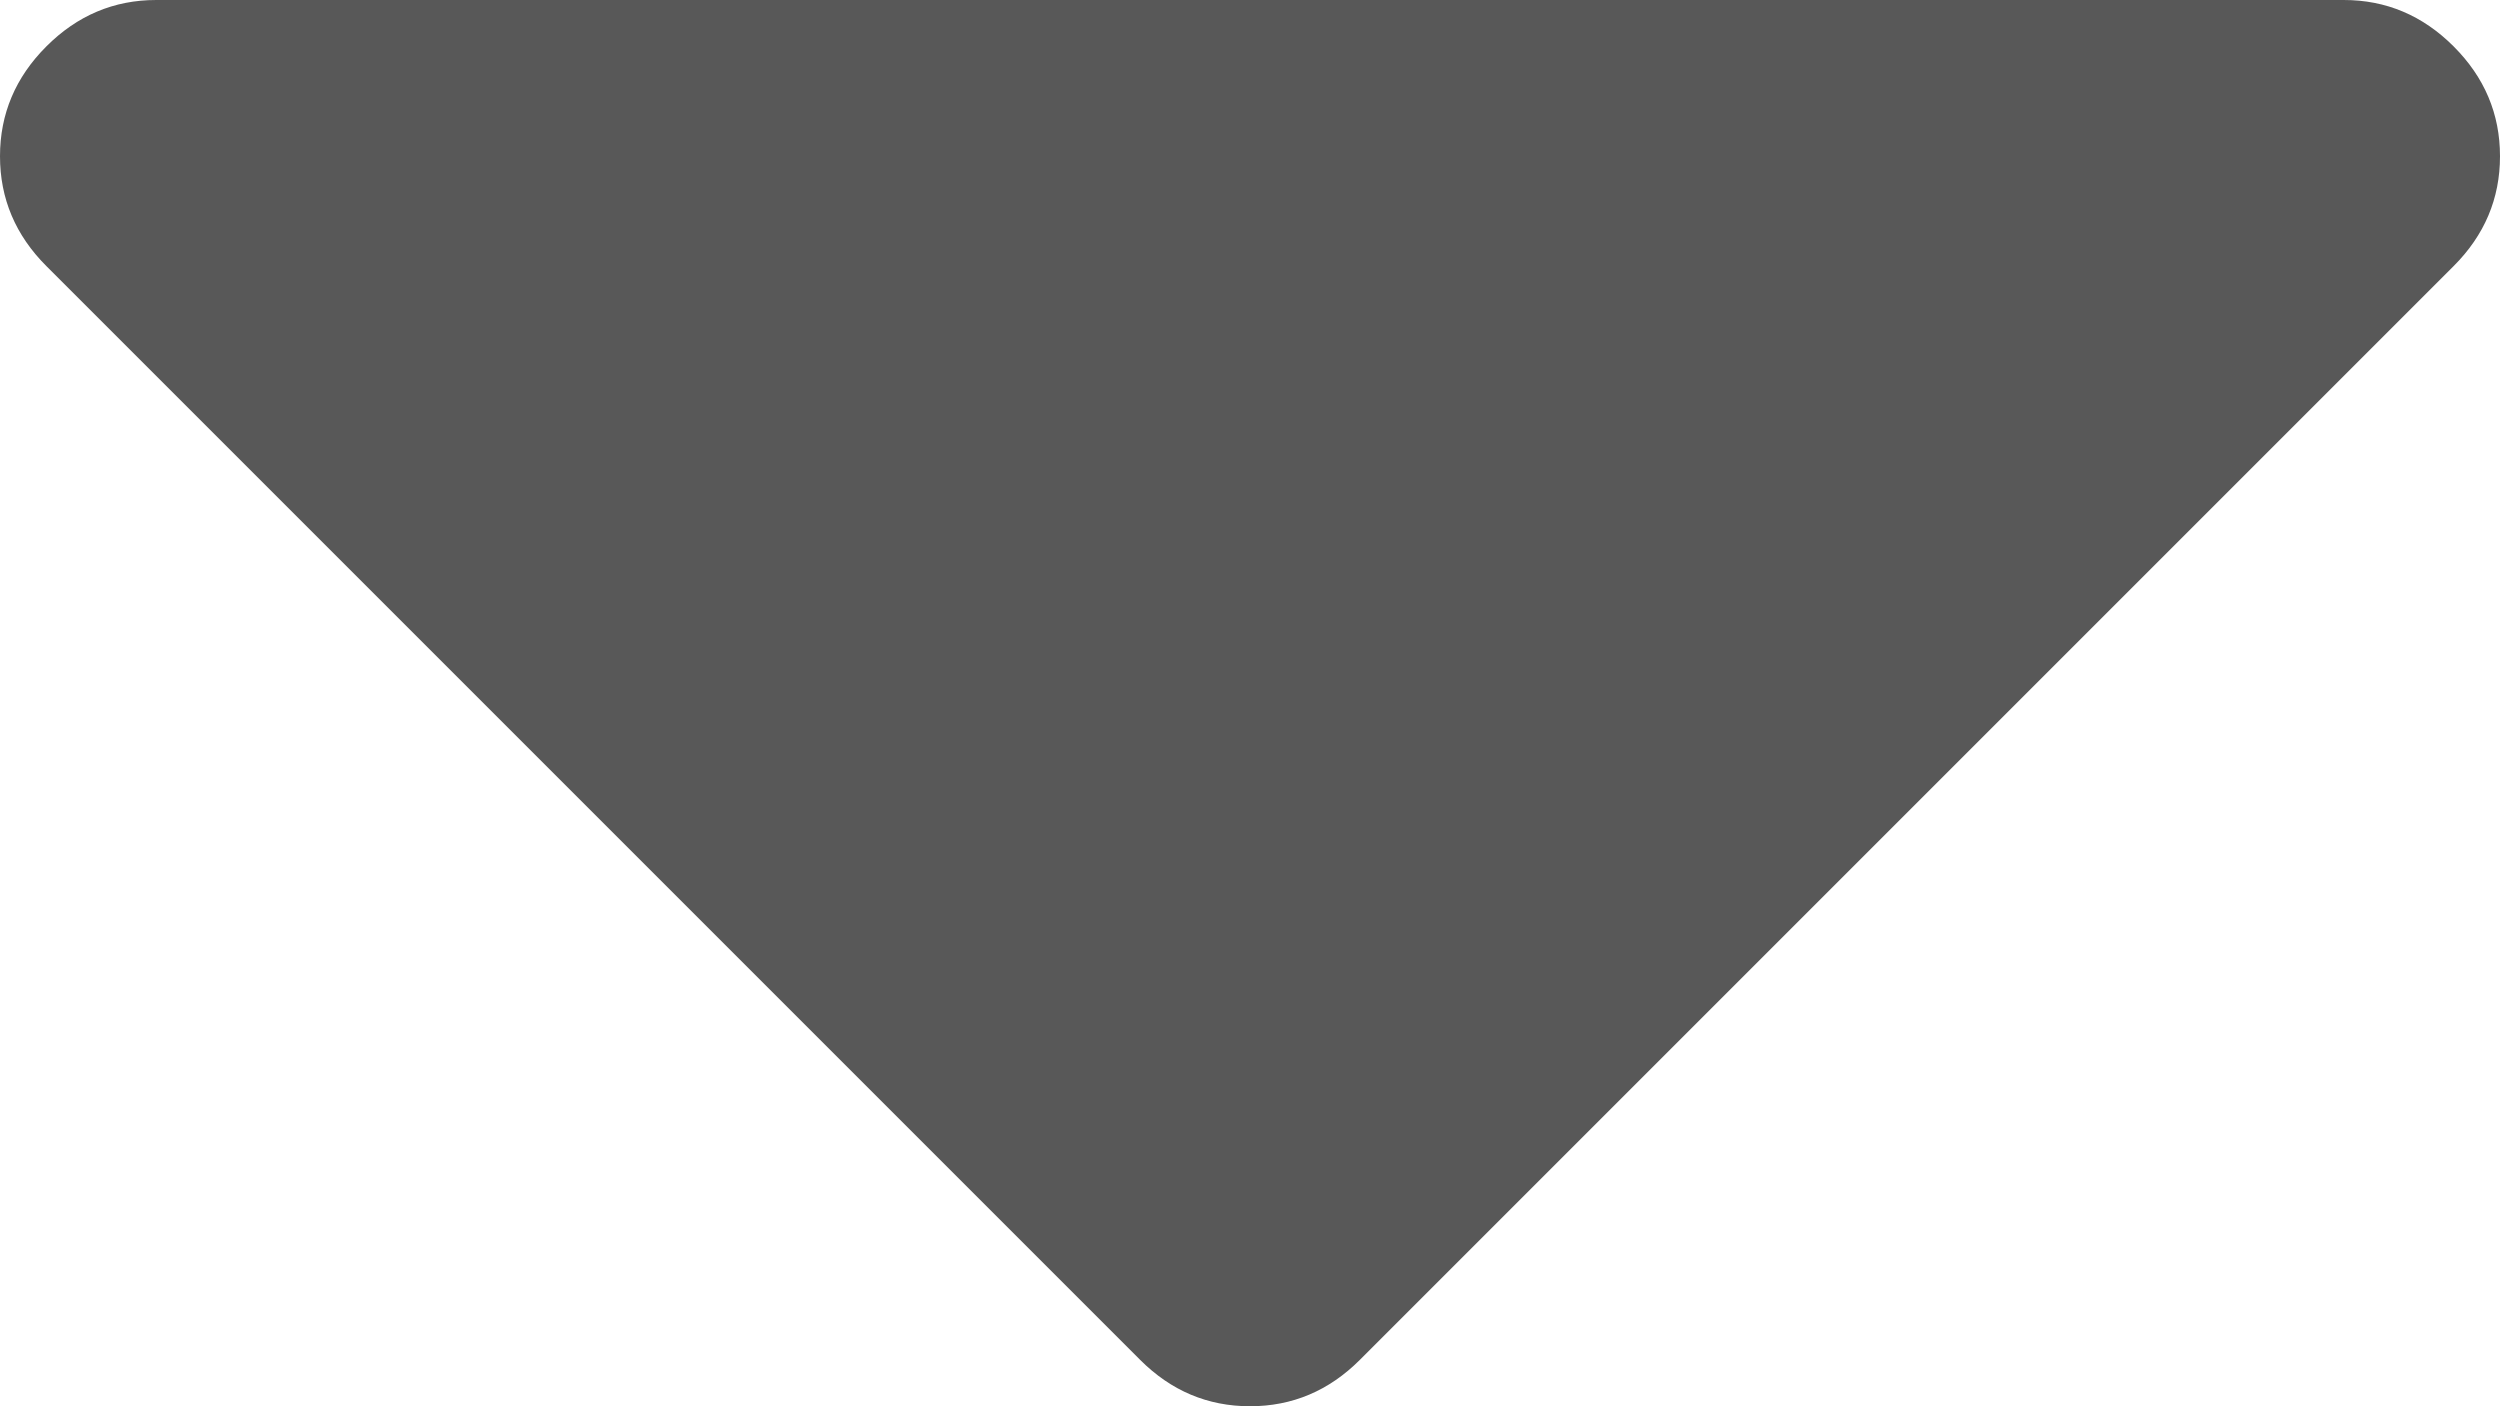 <svg xmlns="http://www.w3.org/2000/svg" viewBox="0 0 1024 576" width="1024" height="576"><path d="M1024,64q0,26-19,45L557,557q-19,19-45,19t-45-19L19,109Q0,90,0,64T19,19Q38,0,64,0H960q26,0,45,19T1024,64Z" fill="#585858"/></svg>